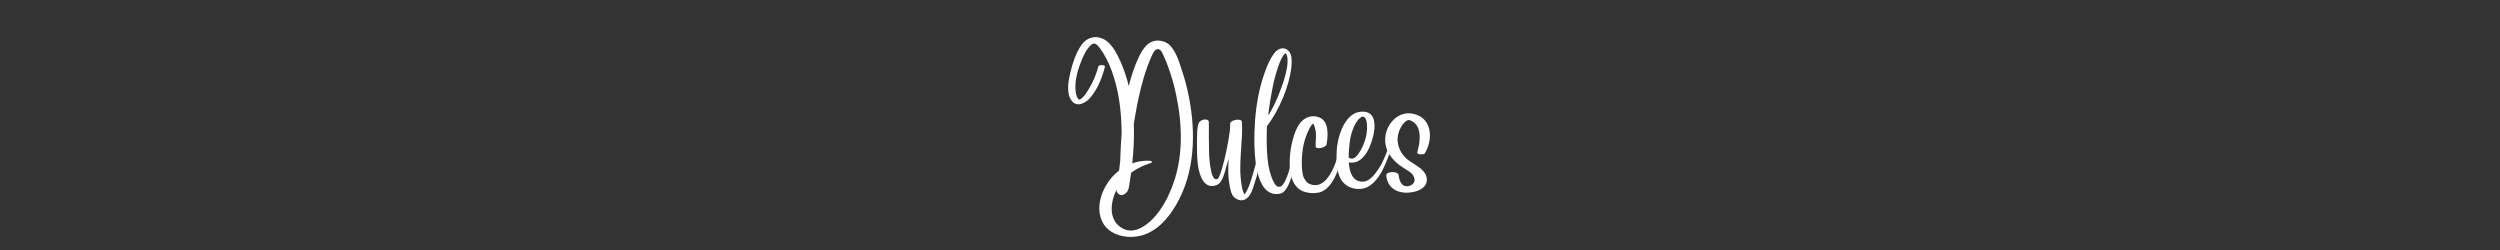<svg xmlns="http://www.w3.org/2000/svg" xmlns:xlink="http://www.w3.org/1999/xlink" width="1000" zoomAndPan="magnify" viewBox="0 0 750 75" height="100" preserveAspectRatio="xMidYMid meet" version="1.0"><rect x="0" y="0" width="750" height="75" fill="#333333" stroke="none"/><defs><g/></defs><g fill="#ffffff" fill-opacity="1"><g transform="translate(319.229, 69.75)"><g><path d="M 8.062 -40.688 C 7.727 -40.258 7.316 -39.852 6.828 -39.469 C 6.336 -39.094 5.816 -38.812 5.266 -38.625 C 4.723 -38.438 4.188 -38.406 3.656 -38.531 C 3.133 -38.656 2.66 -39.004 2.234 -39.578 C 1.828 -40.117 1.547 -40.75 1.391 -41.469 C 1.242 -42.195 1.188 -42.945 1.219 -43.719 C 1.25 -44.5 1.328 -45.258 1.453 -46 C 1.586 -46.75 1.727 -47.426 1.875 -48.031 C 2.195 -49.426 2.629 -50.852 3.172 -52.312 C 3.711 -53.77 4.395 -55.086 5.219 -56.266 C 5.938 -57.297 6.832 -57.992 7.906 -58.359 C 8.977 -58.734 10.113 -58.695 11.312 -58.25 C 12 -57.988 12.625 -57.602 13.188 -57.094 C 13.75 -56.594 14.254 -56.02 14.703 -55.375 C 15.148 -54.738 15.551 -54.07 15.906 -53.375 C 16.27 -52.688 16.594 -52.031 16.875 -51.406 C 17.406 -50.207 17.883 -48.977 18.312 -47.719 C 18.738 -46.469 19.098 -45.203 19.391 -43.922 C 19.754 -45.398 20.176 -46.848 20.656 -48.266 C 21.133 -49.691 21.688 -51.07 22.312 -52.406 C 22.594 -53.031 22.922 -53.664 23.297 -54.312 C 23.68 -54.957 24.129 -55.539 24.641 -56.062 C 25.148 -56.594 25.738 -56.988 26.406 -57.25 C 27.082 -57.508 27.773 -57.613 28.484 -57.562 C 29.191 -57.52 29.863 -57.344 30.5 -57.031 C 31.133 -56.719 31.676 -56.281 32.125 -55.719 C 32.676 -55.07 33.145 -54.344 33.531 -53.531 C 33.914 -52.727 34.254 -51.898 34.547 -51.047 C 34.836 -50.191 35.113 -49.363 35.375 -48.562 C 35.801 -47.281 36.188 -45.984 36.531 -44.672 C 36.875 -43.359 37.176 -42.035 37.438 -40.703 C 37.977 -38.004 38.344 -35.258 38.531 -32.469 C 38.727 -29.688 38.703 -26.91 38.453 -24.141 C 38.211 -21.379 37.703 -18.672 36.922 -16.016 C 36.148 -13.367 35.062 -10.82 33.656 -8.375 C 33.07 -7.363 32.414 -6.367 31.688 -5.391 C 30.957 -4.41 30.156 -3.5 29.281 -2.656 C 28.406 -1.82 27.453 -1.094 26.422 -0.469 C 25.398 0.156 24.297 0.625 23.109 0.938 C 22.242 1.156 21.336 1.281 20.391 1.312 C 19.441 1.352 18.5 1.273 17.562 1.078 C 16.633 0.891 15.754 0.586 14.922 0.172 C 14.086 -0.242 13.352 -0.781 12.719 -1.438 C 12.082 -2.094 11.582 -2.879 11.219 -3.797 C 10.781 -4.891 10.562 -6.016 10.562 -7.172 C 10.562 -8.336 10.727 -9.488 11.062 -10.625 C 11.406 -11.77 11.867 -12.859 12.453 -13.891 C 13.047 -14.93 13.711 -15.867 14.453 -16.703 C 15.066 -17.379 15.75 -18.008 16.5 -18.594 C 16.531 -18.812 16.555 -19.031 16.578 -19.25 C 16.609 -19.469 16.633 -19.68 16.656 -19.891 C 16.738 -20.473 16.801 -21.062 16.844 -21.656 C 16.875 -23.008 16.926 -24.363 17 -25.719 C 17.07 -27.07 17.16 -28.422 17.266 -29.766 C 17.254 -32.254 17.113 -34.734 16.844 -37.203 C 16.582 -39.68 16.141 -42.117 15.516 -44.516 C 15.18 -45.805 14.789 -47.082 14.344 -48.344 C 13.895 -49.613 13.363 -50.844 12.75 -52.031 C 12.477 -52.562 12.188 -53.086 11.875 -53.609 C 11.562 -54.129 11.227 -54.633 10.875 -55.125 C 10.633 -55.457 10.375 -55.773 10.094 -56.078 C 9.812 -56.391 9.504 -56.586 9.172 -56.672 C 8.848 -56.766 8.492 -56.641 8.109 -56.297 C 7.535 -55.785 7.035 -55.176 6.609 -54.469 C 6.191 -53.758 5.82 -53.02 5.5 -52.25 C 5.176 -51.477 4.883 -50.734 4.625 -50.016 C 4.195 -48.836 3.863 -47.598 3.625 -46.297 C 3.383 -44.992 3.328 -43.703 3.453 -42.422 C 3.492 -42.086 3.551 -41.742 3.625 -41.391 C 3.707 -41.047 3.828 -40.727 3.984 -40.438 C 4.223 -39.988 4.453 -39.801 4.672 -39.875 C 4.898 -39.957 5.18 -40.148 5.516 -40.453 C 5.93 -40.836 6.305 -41.289 6.641 -41.812 C 6.984 -42.332 7.297 -42.836 7.578 -43.328 C 8.191 -44.336 8.719 -45.391 9.156 -46.484 C 9.594 -47.578 9.973 -48.691 10.297 -49.828 C 10.336 -49.973 10.461 -50.078 10.672 -50.141 C 10.891 -50.203 11.125 -50.227 11.375 -50.219 C 11.633 -50.207 11.852 -50.156 12.031 -50.062 C 12.219 -49.977 12.289 -49.867 12.25 -49.734 C 11.852 -48.086 11.316 -46.5 10.641 -44.969 C 9.961 -43.438 9.102 -42.008 8.062 -40.688 Z M 19.703 -15.203 C 19.617 -14.641 19.535 -14.113 19.453 -13.625 C 19.379 -13.145 19.223 -12.719 18.984 -12.344 C 18.754 -11.969 18.363 -11.633 17.812 -11.344 C 17.613 -11.258 17.395 -11.219 17.156 -11.219 C 16.914 -11.219 16.707 -11.281 16.531 -11.406 C 16.25 -11.613 16.039 -11.832 15.906 -12.062 C 15.781 -12.289 15.707 -12.531 15.688 -12.781 C 15.238 -11.863 14.883 -10.883 14.625 -9.844 C 14.363 -8.812 14.25 -7.781 14.281 -6.75 C 14.32 -5.727 14.551 -4.766 14.969 -3.859 C 15.395 -2.961 16.062 -2.203 16.969 -1.578 C 17.738 -1.055 18.516 -0.742 19.297 -0.641 C 20.078 -0.535 20.844 -0.594 21.594 -0.812 C 22.352 -1.031 23.082 -1.359 23.781 -1.797 C 24.488 -2.242 25.156 -2.75 25.781 -3.312 C 26.406 -3.875 26.969 -4.453 27.469 -5.047 C 28.844 -6.672 30.008 -8.461 30.969 -10.422 C 31.926 -12.391 32.711 -14.383 33.328 -16.406 C 34.004 -18.676 34.473 -20.988 34.734 -23.344 C 34.992 -25.695 35.078 -28.066 34.984 -30.453 C 34.898 -32.848 34.672 -35.223 34.297 -37.578 C 33.93 -39.93 33.453 -42.238 32.859 -44.5 C 32.566 -45.613 32.238 -46.719 31.875 -47.812 C 31.508 -48.914 31.113 -50.008 30.688 -51.094 C 30.488 -51.57 30.285 -52.051 30.078 -52.531 C 29.867 -53.02 29.648 -53.492 29.422 -53.953 C 29.129 -54.504 28.812 -54.836 28.469 -54.953 C 28.133 -55.078 27.805 -55.02 27.484 -54.781 C 27.16 -54.551 26.875 -54.188 26.625 -53.688 C 26.301 -53.051 25.992 -52.367 25.703 -51.641 C 25.422 -50.922 25.18 -50.297 24.984 -49.766 C 24.609 -48.723 24.258 -47.664 23.938 -46.594 C 23.613 -45.52 23.316 -44.441 23.047 -43.359 C 22.609 -41.578 22.211 -39.785 21.859 -37.984 C 21.516 -36.191 21.195 -34.383 20.906 -32.562 C 20.914 -32.406 20.922 -32.25 20.922 -32.094 C 20.922 -31.945 20.926 -31.797 20.938 -31.641 C 20.988 -29.828 20.969 -28.016 20.875 -26.203 C 20.789 -24.391 20.648 -22.57 20.453 -20.75 C 22.086 -21.332 23.836 -21.594 25.703 -21.531 C 25.848 -21.531 25.988 -21.488 26.125 -21.406 C 26.258 -21.332 26.336 -21.242 26.359 -21.141 C 26.391 -21.047 26.289 -20.957 26.062 -20.875 C 25.031 -20.551 24.004 -20.145 22.984 -19.656 C 21.973 -19.164 21.02 -18.598 20.125 -17.953 C 20.051 -17.492 19.977 -17.031 19.906 -16.562 C 19.844 -16.102 19.773 -15.648 19.703 -15.203 Z M 19.703 -15.203 "/></g></g></g><g fill="#ffffff" fill-opacity="1"><g transform="translate(360.553, 69.75)"><g><path d="M 16.938 -24.922 C 16.945 -24.961 17.004 -24.988 17.109 -25 C 17.211 -25.008 17.316 -25.008 17.422 -25 C 17.535 -25 17.594 -24.977 17.594 -24.938 C 17.664 -23.582 17.598 -22.25 17.391 -20.938 C 17.18 -19.633 16.891 -18.344 16.516 -17.062 C 16.141 -15.781 15.738 -14.488 15.312 -13.188 C 15.113 -12.582 14.859 -12.016 14.547 -11.484 C 14.234 -10.961 13.859 -10.535 13.422 -10.203 C 12.992 -9.867 12.508 -9.688 11.969 -9.656 C 11.426 -9.625 10.828 -9.805 10.172 -10.203 C 9.734 -10.473 9.395 -10.828 9.156 -11.266 C 8.926 -11.703 8.75 -12.172 8.625 -12.672 C 8.508 -13.172 8.41 -13.656 8.328 -14.125 C 8.141 -15.125 8.02 -16.129 7.969 -17.141 C 7.926 -18.16 7.922 -19.18 7.953 -20.203 C 7.961 -20.523 7.977 -20.844 8 -21.156 C 8.02 -21.477 8.035 -21.797 8.047 -22.109 C 7.766 -21.203 7.504 -20.312 7.266 -19.438 C 7.035 -18.562 6.789 -17.758 6.531 -17.031 C 6.281 -16.301 5.973 -15.688 5.609 -15.188 C 5.254 -14.688 4.797 -14.344 4.234 -14.156 C 3.473 -13.914 2.805 -13.879 2.234 -14.047 C 1.66 -14.223 1.164 -14.551 0.75 -15.031 C 0.344 -15.508 0.004 -16.07 -0.266 -16.719 C -0.535 -17.375 -0.75 -18.051 -0.906 -18.75 C -1.062 -19.457 -1.172 -20.113 -1.234 -20.719 C -1.348 -21.75 -1.414 -22.785 -1.438 -23.828 C -1.469 -24.879 -1.477 -25.922 -1.469 -26.953 C -1.469 -27.535 -1.457 -28.145 -1.438 -28.781 C -1.426 -29.414 -1.398 -30.023 -1.359 -30.609 C -1.328 -31.191 -1.258 -31.711 -1.156 -32.172 C -1.051 -32.629 -0.898 -32.973 -0.703 -33.203 C -0.555 -33.367 -0.336 -33.52 -0.047 -33.656 C 0.242 -33.801 0.555 -33.883 0.891 -33.906 C 1.223 -33.938 1.504 -33.883 1.734 -33.75 C 1.973 -33.625 2.094 -33.383 2.094 -33.031 C 2.102 -32.758 2.109 -32.359 2.109 -31.828 C 2.109 -31.297 2.109 -30.695 2.109 -30.031 C 2.109 -29.363 2.109 -28.672 2.109 -27.953 C 2.117 -27.234 2.129 -26.539 2.141 -25.875 C 2.148 -25.219 2.16 -24.625 2.172 -24.094 C 2.18 -23.562 2.191 -23.16 2.203 -22.891 C 2.242 -22.148 2.312 -21.406 2.406 -20.656 C 2.5 -19.914 2.629 -19.18 2.797 -18.453 C 2.797 -18.453 2.812 -18.352 2.844 -18.156 C 2.883 -17.969 2.953 -17.734 3.047 -17.453 C 3.141 -17.18 3.254 -16.914 3.391 -16.656 C 3.535 -16.395 3.707 -16.195 3.906 -16.062 C 4.113 -15.938 4.352 -15.922 4.625 -16.016 C 4.812 -16.078 5.016 -16.352 5.234 -16.844 C 5.453 -17.332 5.68 -17.973 5.922 -18.766 C 6.172 -19.566 6.414 -20.445 6.656 -21.406 C 6.895 -22.375 7.125 -23.375 7.344 -24.406 C 7.562 -25.438 7.754 -26.438 7.922 -27.406 C 8.098 -28.383 8.238 -29.273 8.344 -30.078 C 8.445 -30.891 8.5 -31.539 8.5 -32.031 C 8.5 -32.125 8.5 -32.207 8.5 -32.281 C 8.5 -32.363 8.492 -32.453 8.484 -32.547 C 8.453 -32.785 8.551 -33.004 8.781 -33.203 C 9.008 -33.398 9.297 -33.551 9.641 -33.656 C 9.992 -33.77 10.348 -33.832 10.703 -33.844 C 11.066 -33.863 11.375 -33.816 11.625 -33.703 C 11.883 -33.586 12.02 -33.398 12.031 -33.141 C 12.113 -31.609 12.102 -30.047 12 -28.453 C 11.906 -26.867 11.801 -25.27 11.688 -23.656 C 11.582 -22.051 11.531 -20.453 11.531 -18.859 C 11.539 -17.273 11.676 -15.723 11.938 -14.203 C 12 -13.859 12.062 -13.516 12.125 -13.172 C 12.195 -12.828 12.297 -12.5 12.422 -12.188 C 12.516 -11.938 12.645 -11.691 12.812 -11.453 C 12.82 -11.43 12.828 -11.414 12.828 -11.406 C 13.242 -12.031 13.586 -12.648 13.859 -13.266 C 14.141 -13.891 14.395 -14.562 14.625 -15.281 C 15.133 -16.844 15.602 -18.43 16.031 -20.047 C 16.469 -21.672 16.77 -23.297 16.938 -24.922 Z M 16.938 -24.922 "/></g></g></g><g fill="#ffffff" fill-opacity="1"><g transform="translate(377.465, 69.75)"><g><path d="M 12.172 -25.859 C 11.867 -24.516 11.57 -23.176 11.281 -21.844 C 11 -20.52 10.695 -19.266 10.375 -18.078 C 10.062 -16.891 9.711 -15.82 9.328 -14.875 C 8.941 -13.926 8.504 -13.164 8.016 -12.594 C 7.523 -12.02 6.969 -11.691 6.344 -11.609 C 5.352 -11.461 4.488 -11.551 3.75 -11.875 C 3.008 -12.195 2.375 -12.691 1.844 -13.359 C 1.32 -14.035 0.879 -14.82 0.516 -15.719 C 0.16 -16.625 -0.125 -17.578 -0.344 -18.578 C -0.562 -19.578 -0.723 -20.578 -0.828 -21.578 C -0.941 -22.586 -1.02 -23.531 -1.062 -24.406 C -1.113 -25.281 -1.145 -26.031 -1.156 -26.656 C -1.195 -28.977 -1.125 -31.336 -0.938 -33.734 C -0.758 -36.141 -0.441 -38.523 0.016 -40.891 C 0.473 -43.266 1.086 -45.547 1.859 -47.734 C 2.336 -49.098 2.797 -50.234 3.234 -51.141 C 3.672 -52.047 4.082 -52.77 4.469 -53.312 C 4.852 -53.863 5.211 -54.273 5.547 -54.547 C 5.891 -54.828 6.203 -55.008 6.484 -55.094 C 7.523 -55.457 8.438 -55.211 9.219 -54.359 C 9.633 -53.898 9.891 -53.207 9.984 -52.281 C 10.086 -51.363 10.051 -50.273 9.875 -49.016 C 9.707 -47.754 9.422 -46.398 9.016 -44.953 C 8.609 -43.504 8.086 -42.016 7.453 -40.484 C 6.816 -38.961 6.094 -37.469 5.281 -36 C 4.469 -34.531 3.582 -33.16 2.625 -31.891 C 2.594 -31.441 2.57 -30.898 2.562 -30.266 C 2.551 -29.629 2.547 -28.992 2.547 -28.359 C 2.547 -27.734 2.547 -27.191 2.547 -26.734 C 2.566 -25.348 2.641 -23.938 2.766 -22.5 C 2.891 -21.07 3.117 -19.672 3.453 -18.297 C 3.629 -17.691 3.828 -17.082 4.047 -16.469 C 4.273 -15.852 4.555 -15.273 4.891 -14.734 C 5.098 -14.398 5.301 -14.141 5.5 -13.953 C 5.695 -13.773 6 -13.695 6.406 -13.719 C 6.75 -13.727 7.082 -13.941 7.406 -14.359 C 7.727 -14.773 8.035 -15.32 8.328 -16 C 8.617 -16.676 8.895 -17.422 9.156 -18.234 C 9.414 -19.055 9.656 -19.891 9.875 -20.734 C 10.102 -21.586 10.305 -22.395 10.484 -23.156 C 10.66 -23.914 10.812 -24.566 10.938 -25.109 C 11.07 -25.648 11.172 -26.023 11.234 -26.234 C 11.336 -26.547 11.477 -26.711 11.656 -26.734 C 11.832 -26.766 11.977 -26.691 12.094 -26.516 C 12.207 -26.348 12.234 -26.129 12.172 -25.859 Z M 4.344 -43.641 C 4.062 -42.242 3.805 -40.844 3.578 -39.438 C 3.359 -38.031 3.16 -36.617 2.984 -35.203 C 3.16 -35.359 3.395 -35.688 3.688 -36.188 C 3.988 -36.695 4.328 -37.336 4.703 -38.109 C 5.086 -38.891 5.477 -39.75 5.875 -40.688 C 6.27 -41.625 6.648 -42.602 7.016 -43.625 C 7.391 -44.656 7.719 -45.676 8 -46.688 C 8.289 -47.695 8.508 -48.66 8.656 -49.578 C 8.801 -50.492 8.848 -51.312 8.797 -52.031 C 8.754 -52.758 8.582 -53.336 8.281 -53.766 C 8.02 -53.691 7.754 -53.453 7.484 -53.047 C 7.211 -52.641 6.941 -52.129 6.672 -51.516 C 6.398 -50.898 6.145 -50.227 5.906 -49.5 C 5.664 -48.781 5.441 -48.051 5.234 -47.312 C 5.023 -46.582 4.844 -45.895 4.688 -45.25 C 4.539 -44.613 4.426 -44.078 4.344 -43.641 Z M 4.344 -43.641 "/></g></g></g><g fill="#ffffff" fill-opacity="1"><g transform="translate(388.656, 69.75)"><g><path d="M 13.656 -26.891 C 13.676 -27.023 13.734 -27.098 13.828 -27.109 C 13.922 -27.117 14.004 -27.102 14.078 -27.062 C 14.16 -27.031 14.203 -26.992 14.203 -26.953 C 14.098 -24.973 13.848 -23.117 13.453 -21.391 C 13.055 -19.66 12.535 -18.125 11.891 -16.781 C 11.242 -15.438 10.5 -14.348 9.656 -13.516 C 8.82 -12.68 7.914 -12.164 6.938 -11.969 C 6.27 -11.844 5.547 -11.797 4.766 -11.828 C 3.992 -11.867 3.25 -12.008 2.531 -12.25 C 1.82 -12.5 1.211 -12.863 0.703 -13.344 C 0.117 -13.906 -0.348 -14.539 -0.703 -15.25 C -1.055 -15.957 -1.312 -16.707 -1.469 -17.5 C -1.625 -18.289 -1.711 -19.078 -1.734 -19.859 C -1.836 -22.516 -1.551 -25.129 -0.875 -27.703 C -0.719 -28.285 -0.531 -28.898 -0.312 -29.547 C -0.094 -30.191 0.172 -30.816 0.484 -31.422 C 0.797 -32.035 1.164 -32.594 1.594 -33.094 C 2.031 -33.594 2.535 -34 3.109 -34.312 C 3.703 -34.645 4.352 -34.828 5.062 -34.859 C 5.781 -34.898 6.461 -34.789 7.109 -34.531 C 7.766 -34.281 8.289 -33.867 8.688 -33.297 C 9.039 -32.816 9.281 -32.242 9.406 -31.578 C 9.539 -30.922 9.609 -30.254 9.609 -29.578 C 9.609 -28.898 9.57 -28.273 9.5 -27.703 C 9.426 -27.141 9.363 -26.707 9.312 -26.406 C 9.281 -26.227 9.148 -26.062 8.922 -25.906 C 8.691 -25.75 8.41 -25.613 8.078 -25.5 C 7.754 -25.383 7.438 -25.316 7.125 -25.297 C 6.812 -25.285 6.551 -25.32 6.344 -25.406 C 6.133 -25.5 6.031 -25.664 6.031 -25.906 C 6.02 -26.562 6.039 -27.207 6.094 -27.844 C 6.145 -28.477 6.156 -29.109 6.125 -29.734 C 6.102 -30.367 5.977 -31.008 5.75 -31.656 C 5.645 -31.957 5.555 -32.195 5.484 -32.375 C 5.422 -32.551 5.336 -32.629 5.234 -32.609 C 5.141 -32.586 4.984 -32.438 4.766 -32.156 C 4.535 -31.844 4.328 -31.504 4.141 -31.141 C 3.961 -30.785 3.797 -30.426 3.641 -30.062 C 2.922 -28.469 2.43 -26.77 2.172 -24.969 C 1.91 -23.176 1.828 -21.41 1.922 -19.672 C 1.953 -18.828 2.039 -18.051 2.188 -17.344 C 2.332 -16.645 2.688 -15.957 3.25 -15.281 C 3.363 -15.133 3.578 -14.957 3.891 -14.75 C 4.211 -14.551 4.609 -14.395 5.078 -14.281 C 5.547 -14.176 6.062 -14.176 6.625 -14.281 C 7.188 -14.383 7.773 -14.664 8.391 -15.125 C 9.004 -15.594 9.617 -16.301 10.234 -17.25 C 10.859 -18.195 11.461 -19.457 12.047 -21.031 C 12.641 -22.613 13.176 -24.566 13.656 -26.891 Z M 13.656 -26.891 "/></g></g></g><g fill="#ffffff" fill-opacity="1"><g transform="translate(402.209, 69.75)"><g><path d="M 7.938 -24.203 C 7.57 -23.586 7.141 -23.02 6.641 -22.5 C 6.148 -21.988 5.594 -21.586 4.969 -21.297 C 4.352 -21.016 3.66 -20.91 2.891 -20.984 C 2.816 -20.984 2.738 -20.988 2.656 -21 C 2.582 -21.008 2.504 -21.02 2.422 -21.031 C 2.473 -20.32 2.57 -19.629 2.719 -18.953 C 2.875 -18.273 3.098 -17.664 3.391 -17.125 C 3.691 -16.582 4.086 -16.141 4.578 -15.797 C 5.078 -15.461 5.688 -15.281 6.406 -15.25 C 7.031 -15.227 7.617 -15.375 8.172 -15.688 C 8.723 -16 9.234 -16.41 9.703 -16.922 C 10.172 -17.441 10.598 -17.988 10.984 -18.562 C 11.379 -19.133 11.734 -19.672 12.047 -20.172 C 12.148 -20.348 12.297 -20.629 12.484 -21.016 C 12.68 -21.41 12.891 -21.863 13.109 -22.375 C 13.328 -22.883 13.539 -23.414 13.75 -23.969 C 13.969 -24.531 14.16 -25.078 14.328 -25.609 C 14.492 -26.141 14.613 -26.609 14.688 -27.016 C 14.738 -27.285 14.852 -27.457 15.031 -27.531 C 15.207 -27.613 15.367 -27.609 15.516 -27.516 C 15.672 -27.43 15.711 -27.258 15.641 -27 C 15.484 -26.301 15.258 -25.508 14.969 -24.625 C 14.676 -23.738 14.344 -22.832 13.969 -21.906 C 13.594 -20.977 13.195 -20.078 12.781 -19.203 C 12.258 -18.098 11.648 -17.094 10.953 -16.188 C 10.254 -15.281 9.488 -14.551 8.656 -14 C 7.832 -13.457 6.953 -13.156 6.016 -13.094 C 5.141 -13.02 4.297 -13.098 3.484 -13.328 C 2.672 -13.566 1.945 -13.953 1.312 -14.484 C 0.676 -15.023 0.16 -15.707 -0.234 -16.531 C -0.598 -17.332 -0.859 -18.188 -1.016 -19.094 C -1.172 -20.008 -1.25 -20.938 -1.25 -21.875 C -1.258 -22.82 -1.238 -23.727 -1.188 -24.594 C -1.156 -25.289 -1.062 -26.062 -0.906 -26.906 C -0.758 -27.75 -0.547 -28.602 -0.266 -29.469 C 0.004 -30.344 0.344 -31.18 0.75 -31.984 C 1.164 -32.797 1.648 -33.52 2.203 -34.156 C 2.766 -34.801 3.406 -35.312 4.125 -35.688 C 4.844 -36.062 5.645 -36.25 6.531 -36.25 C 7.383 -36.25 8.07 -36.082 8.594 -35.75 C 9.113 -35.414 9.492 -34.957 9.734 -34.375 C 9.973 -33.801 10.109 -33.148 10.141 -32.422 C 10.18 -31.703 10.133 -30.945 10 -30.156 C 9.875 -29.375 9.691 -28.602 9.453 -27.844 C 9.223 -27.094 8.973 -26.398 8.703 -25.766 C 8.43 -25.141 8.176 -24.617 7.938 -24.203 Z M 2.391 -22.5 C 2.422 -22.477 2.457 -22.453 2.5 -22.422 C 2.539 -22.398 2.586 -22.375 2.641 -22.344 C 3.023 -22.145 3.383 -22.102 3.719 -22.219 C 4.062 -22.332 4.375 -22.531 4.656 -22.812 C 4.945 -23.102 5.203 -23.422 5.422 -23.766 C 5.648 -24.109 5.844 -24.41 6 -24.672 C 6.57 -25.703 7.031 -26.789 7.375 -27.938 C 7.719 -29.082 7.895 -30.238 7.906 -31.406 C 7.926 -31.707 7.914 -32.078 7.875 -32.516 C 7.844 -32.961 7.758 -33.391 7.625 -33.797 C 7.5 -34.211 7.281 -34.504 6.969 -34.672 C 6.688 -34.836 6.328 -34.758 5.891 -34.438 C 5.453 -34.125 5.008 -33.598 4.562 -32.859 C 4.113 -32.129 3.711 -31.211 3.359 -30.109 C 3.004 -29.004 2.758 -27.758 2.625 -26.375 C 2.582 -25.957 2.531 -25.406 2.469 -24.719 C 2.414 -24.031 2.391 -23.289 2.391 -22.5 Z M 2.391 -22.5 "/></g></g></g><g fill="#ffffff" fill-opacity="1"><g transform="translate(417.051, 69.75)"><g><path d="M 10.391 -23.75 C 10.328 -23.633 10.164 -23.551 9.906 -23.5 C 9.656 -23.445 9.379 -23.43 9.078 -23.453 C 8.785 -23.473 8.539 -23.531 8.344 -23.625 C 8.145 -23.719 8.07 -23.852 8.125 -24.031 C 8.281 -24.582 8.43 -25.207 8.578 -25.906 C 8.723 -26.602 8.812 -27.316 8.844 -28.047 C 8.883 -28.785 8.844 -29.5 8.719 -30.188 C 8.594 -30.883 8.348 -31.52 7.984 -32.094 C 7.617 -32.664 7.094 -33.129 6.406 -33.484 C 6 -33.691 5.676 -33.773 5.438 -33.734 C 5.195 -33.703 4.91 -33.551 4.578 -33.281 C 4.129 -32.914 3.742 -32.461 3.422 -31.922 C 3.098 -31.379 2.836 -30.836 2.641 -30.297 C 2.191 -29.016 2.102 -27.727 2.375 -26.438 C 2.656 -25.145 3.234 -23.988 4.109 -22.969 C 4.504 -22.5 4.945 -22.082 5.438 -21.719 C 5.926 -21.363 6.426 -21.023 6.938 -20.703 C 7.457 -20.391 7.961 -20.062 8.453 -19.719 C 8.941 -19.383 9.395 -19 9.812 -18.562 C 10.344 -18 10.695 -17.391 10.875 -16.734 C 11.062 -16.078 11.047 -15.438 10.828 -14.812 C 10.617 -14.195 10.188 -13.66 9.531 -13.203 C 8.938 -12.785 8.273 -12.484 7.547 -12.297 C 6.816 -12.109 6.094 -11.992 5.375 -11.953 C 4.219 -11.898 3.164 -12.051 2.219 -12.406 C 1.27 -12.77 0.5 -13.344 -0.094 -14.125 C -0.688 -14.906 -1.047 -15.895 -1.172 -17.094 C -1.203 -17.352 -1.098 -17.562 -0.859 -17.719 C -0.629 -17.883 -0.332 -18 0.031 -18.062 C 0.406 -18.133 0.773 -18.148 1.141 -18.109 C 1.516 -18.066 1.832 -17.969 2.094 -17.812 C 2.363 -17.656 2.516 -17.441 2.547 -17.172 C 2.598 -16.711 2.703 -16.234 2.859 -15.734 C 3.016 -15.242 3.25 -14.82 3.562 -14.469 C 3.883 -14.125 4.316 -13.926 4.859 -13.875 C 5.203 -13.844 5.547 -13.891 5.891 -14.016 C 6.242 -14.141 6.547 -14.32 6.797 -14.562 C 7.055 -14.812 7.223 -15.125 7.297 -15.5 C 7.367 -15.875 7.301 -16.297 7.094 -16.766 C 6.926 -17.16 6.68 -17.5 6.359 -17.781 C 6.035 -18.07 5.688 -18.332 5.312 -18.562 C 4.938 -18.789 4.57 -19.016 4.219 -19.234 C 3.727 -19.547 3.242 -19.879 2.766 -20.234 C 2.285 -20.598 1.836 -20.984 1.422 -21.391 C 0.609 -22.191 -0.066 -23.098 -0.609 -24.109 C -1.148 -25.129 -1.445 -26.227 -1.5 -27.406 C -1.539 -28.344 -1.426 -29.266 -1.156 -30.172 C -0.883 -31.078 -0.484 -31.91 0.047 -32.672 C 0.586 -33.441 1.223 -34.086 1.953 -34.609 C 2.691 -35.129 3.508 -35.477 4.406 -35.656 C 5.312 -35.832 6.258 -35.789 7.25 -35.531 C 8.344 -35.238 9.227 -34.773 9.906 -34.141 C 10.594 -33.516 11.098 -32.781 11.422 -31.938 C 11.754 -31.094 11.922 -30.191 11.922 -29.234 C 11.93 -28.285 11.801 -27.336 11.531 -26.391 C 11.27 -25.453 10.891 -24.57 10.391 -23.75 Z M 10.391 -23.75 "/></g></g></g></svg>